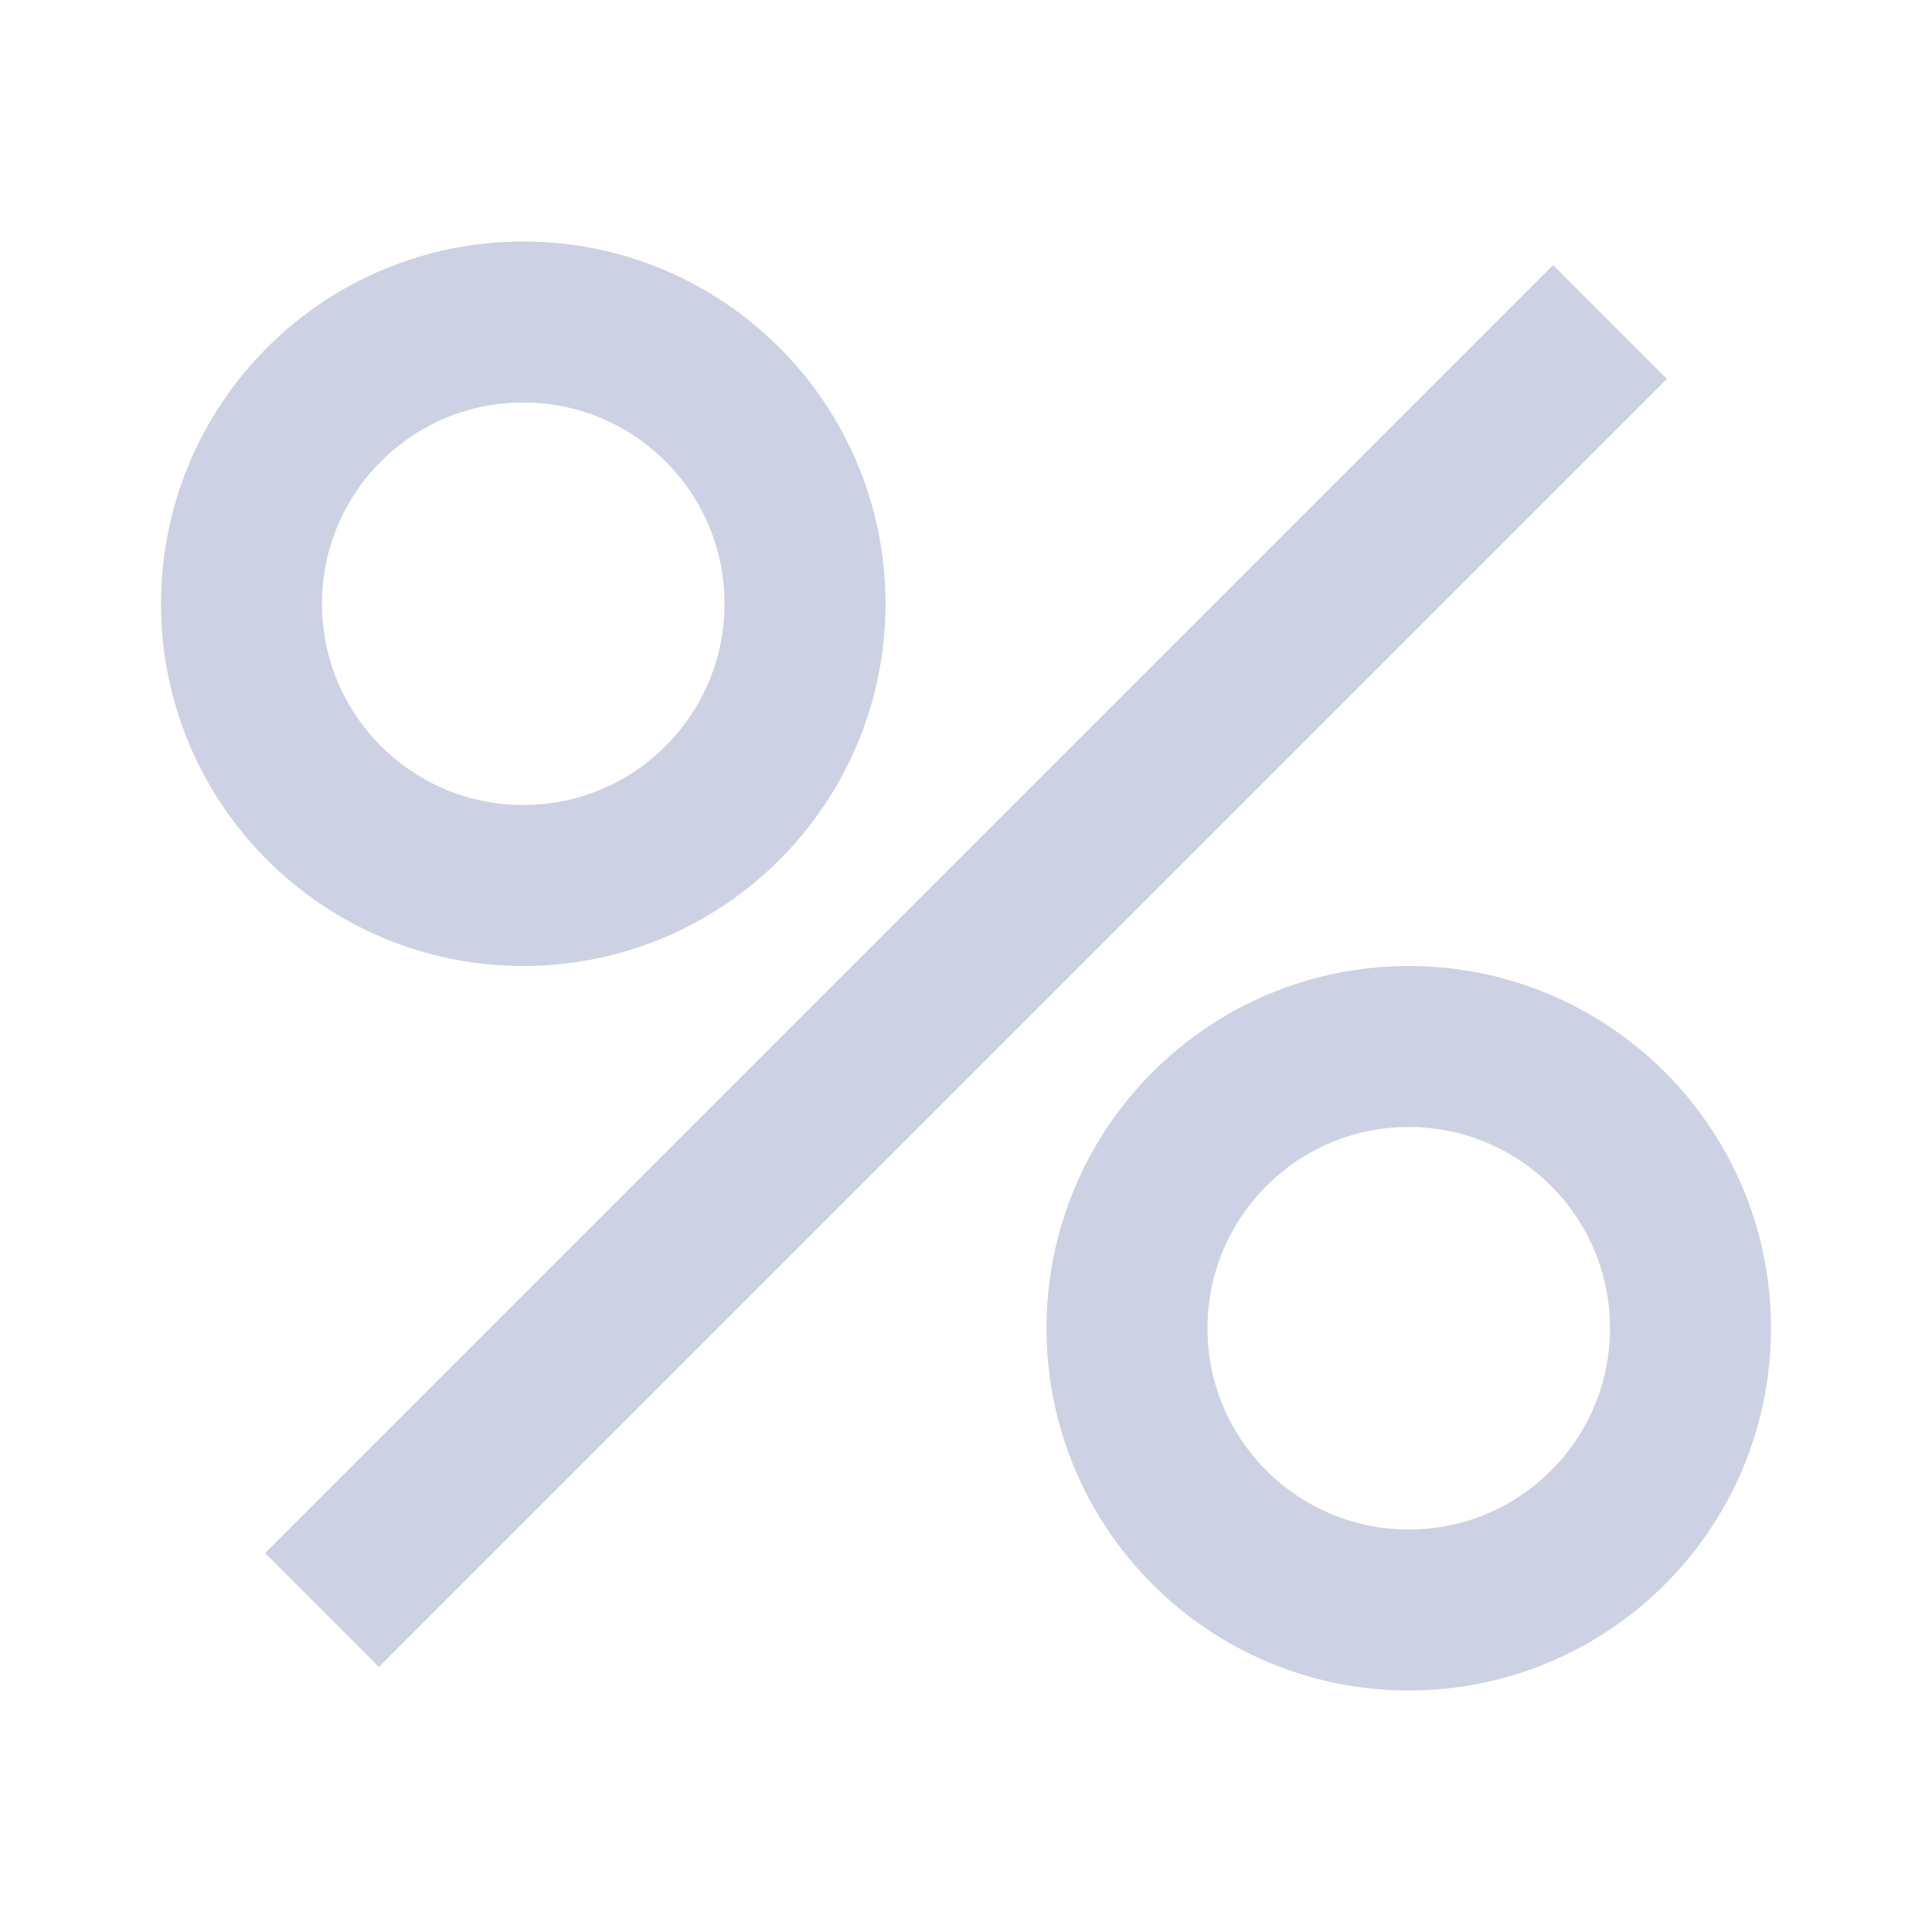 <svg width="24" height="24" viewBox="0 0 24 24" fill="none" xmlns="http://www.w3.org/2000/svg">
<path d="M20 4L4 20" stroke="#CCD2E3" stroke-width="2"/>
<circle cx="6.5" cy="7.5" r="3.5" stroke="#CCD2E3" stroke-width="2"/>
<circle cx="17.5" cy="16.5" r="3.5" stroke="#CCD2E3" stroke-width="2"/>
</svg>
